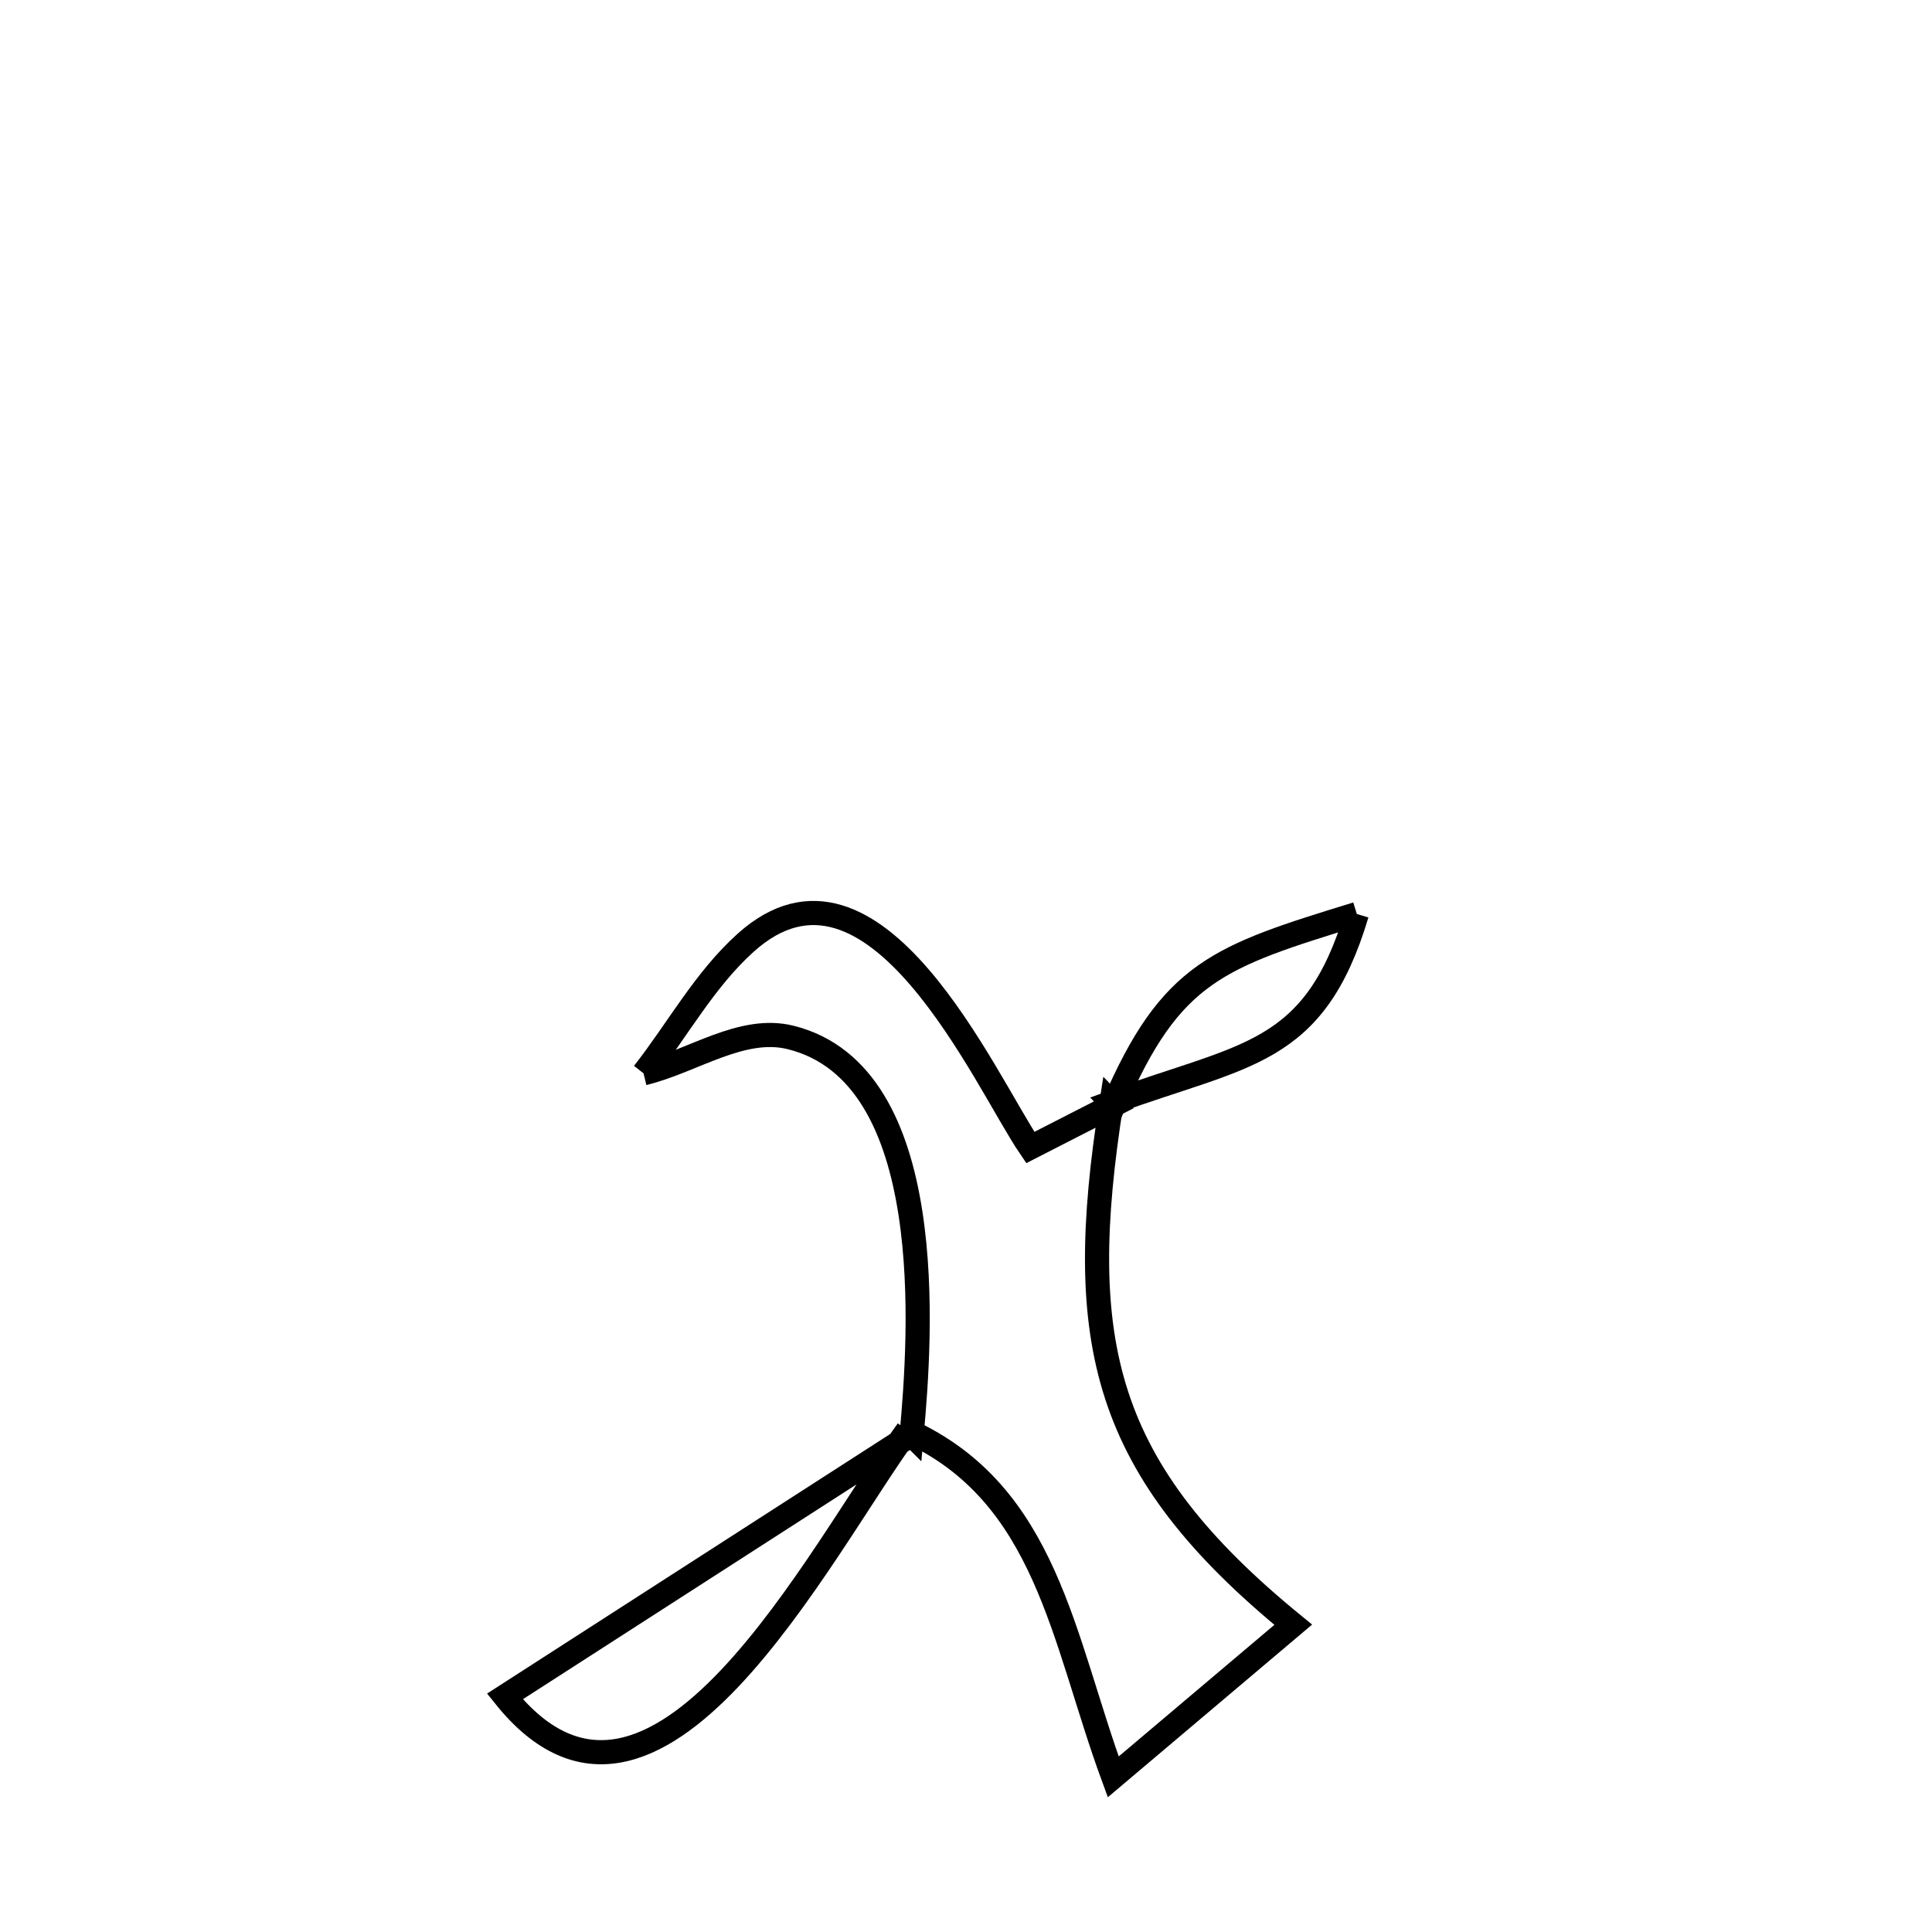 <svg xmlns="http://www.w3.org/2000/svg" viewBox="0.0 0.0 24.0 24.0" height="200px" width="200px"><path fill="none" stroke="black" stroke-width=".3" stroke-opacity="1.0"  filling="0" d="M16.855 11.354 L16.855 11.354 C16.326 13.121 15.472 13.087 13.807 13.697 L13.834 13.726 C14.549 12.063 15.144 11.882 16.855 11.354 L16.855 11.354"></path>
<path fill="none" stroke="black" stroke-width=".3" stroke-opacity="1.0"  filling="0" d="M7.994 13.333 L7.994 13.333 C8.418 12.792 8.753 12.168 9.265 11.709 C10.862 10.276 12.243 13.441 12.799 14.255 L12.799 14.255 C13.144 14.078 13.489 13.901 13.834 13.725 L13.807 13.697 C13.336 16.678 13.698 18.25 16.065 20.183 L16.065 20.183 C15.32 20.813 14.575 21.443 13.829 22.073 L13.829 22.073 C13.197 20.352 13.005 18.558 11.274 17.77 L11.325 17.821 C11.436 16.605 11.675 13.35 9.823 12.888 C9.215 12.736 8.604 13.185 7.994 13.333 L7.994 13.333"></path>
<path fill="none" stroke="black" stroke-width=".3" stroke-opacity="1.0"  filling="0" d="M11.274 17.77 L11.274 17.77 C10.184 19.258 8.136 23.396 6.272 21.074 L6.272 21.074 C7.956 19.99 9.64 18.905 11.324 17.821 L11.324 17.821 C11.308 17.804 11.291 17.787 11.274 17.77 L11.274 17.77"></path></svg>